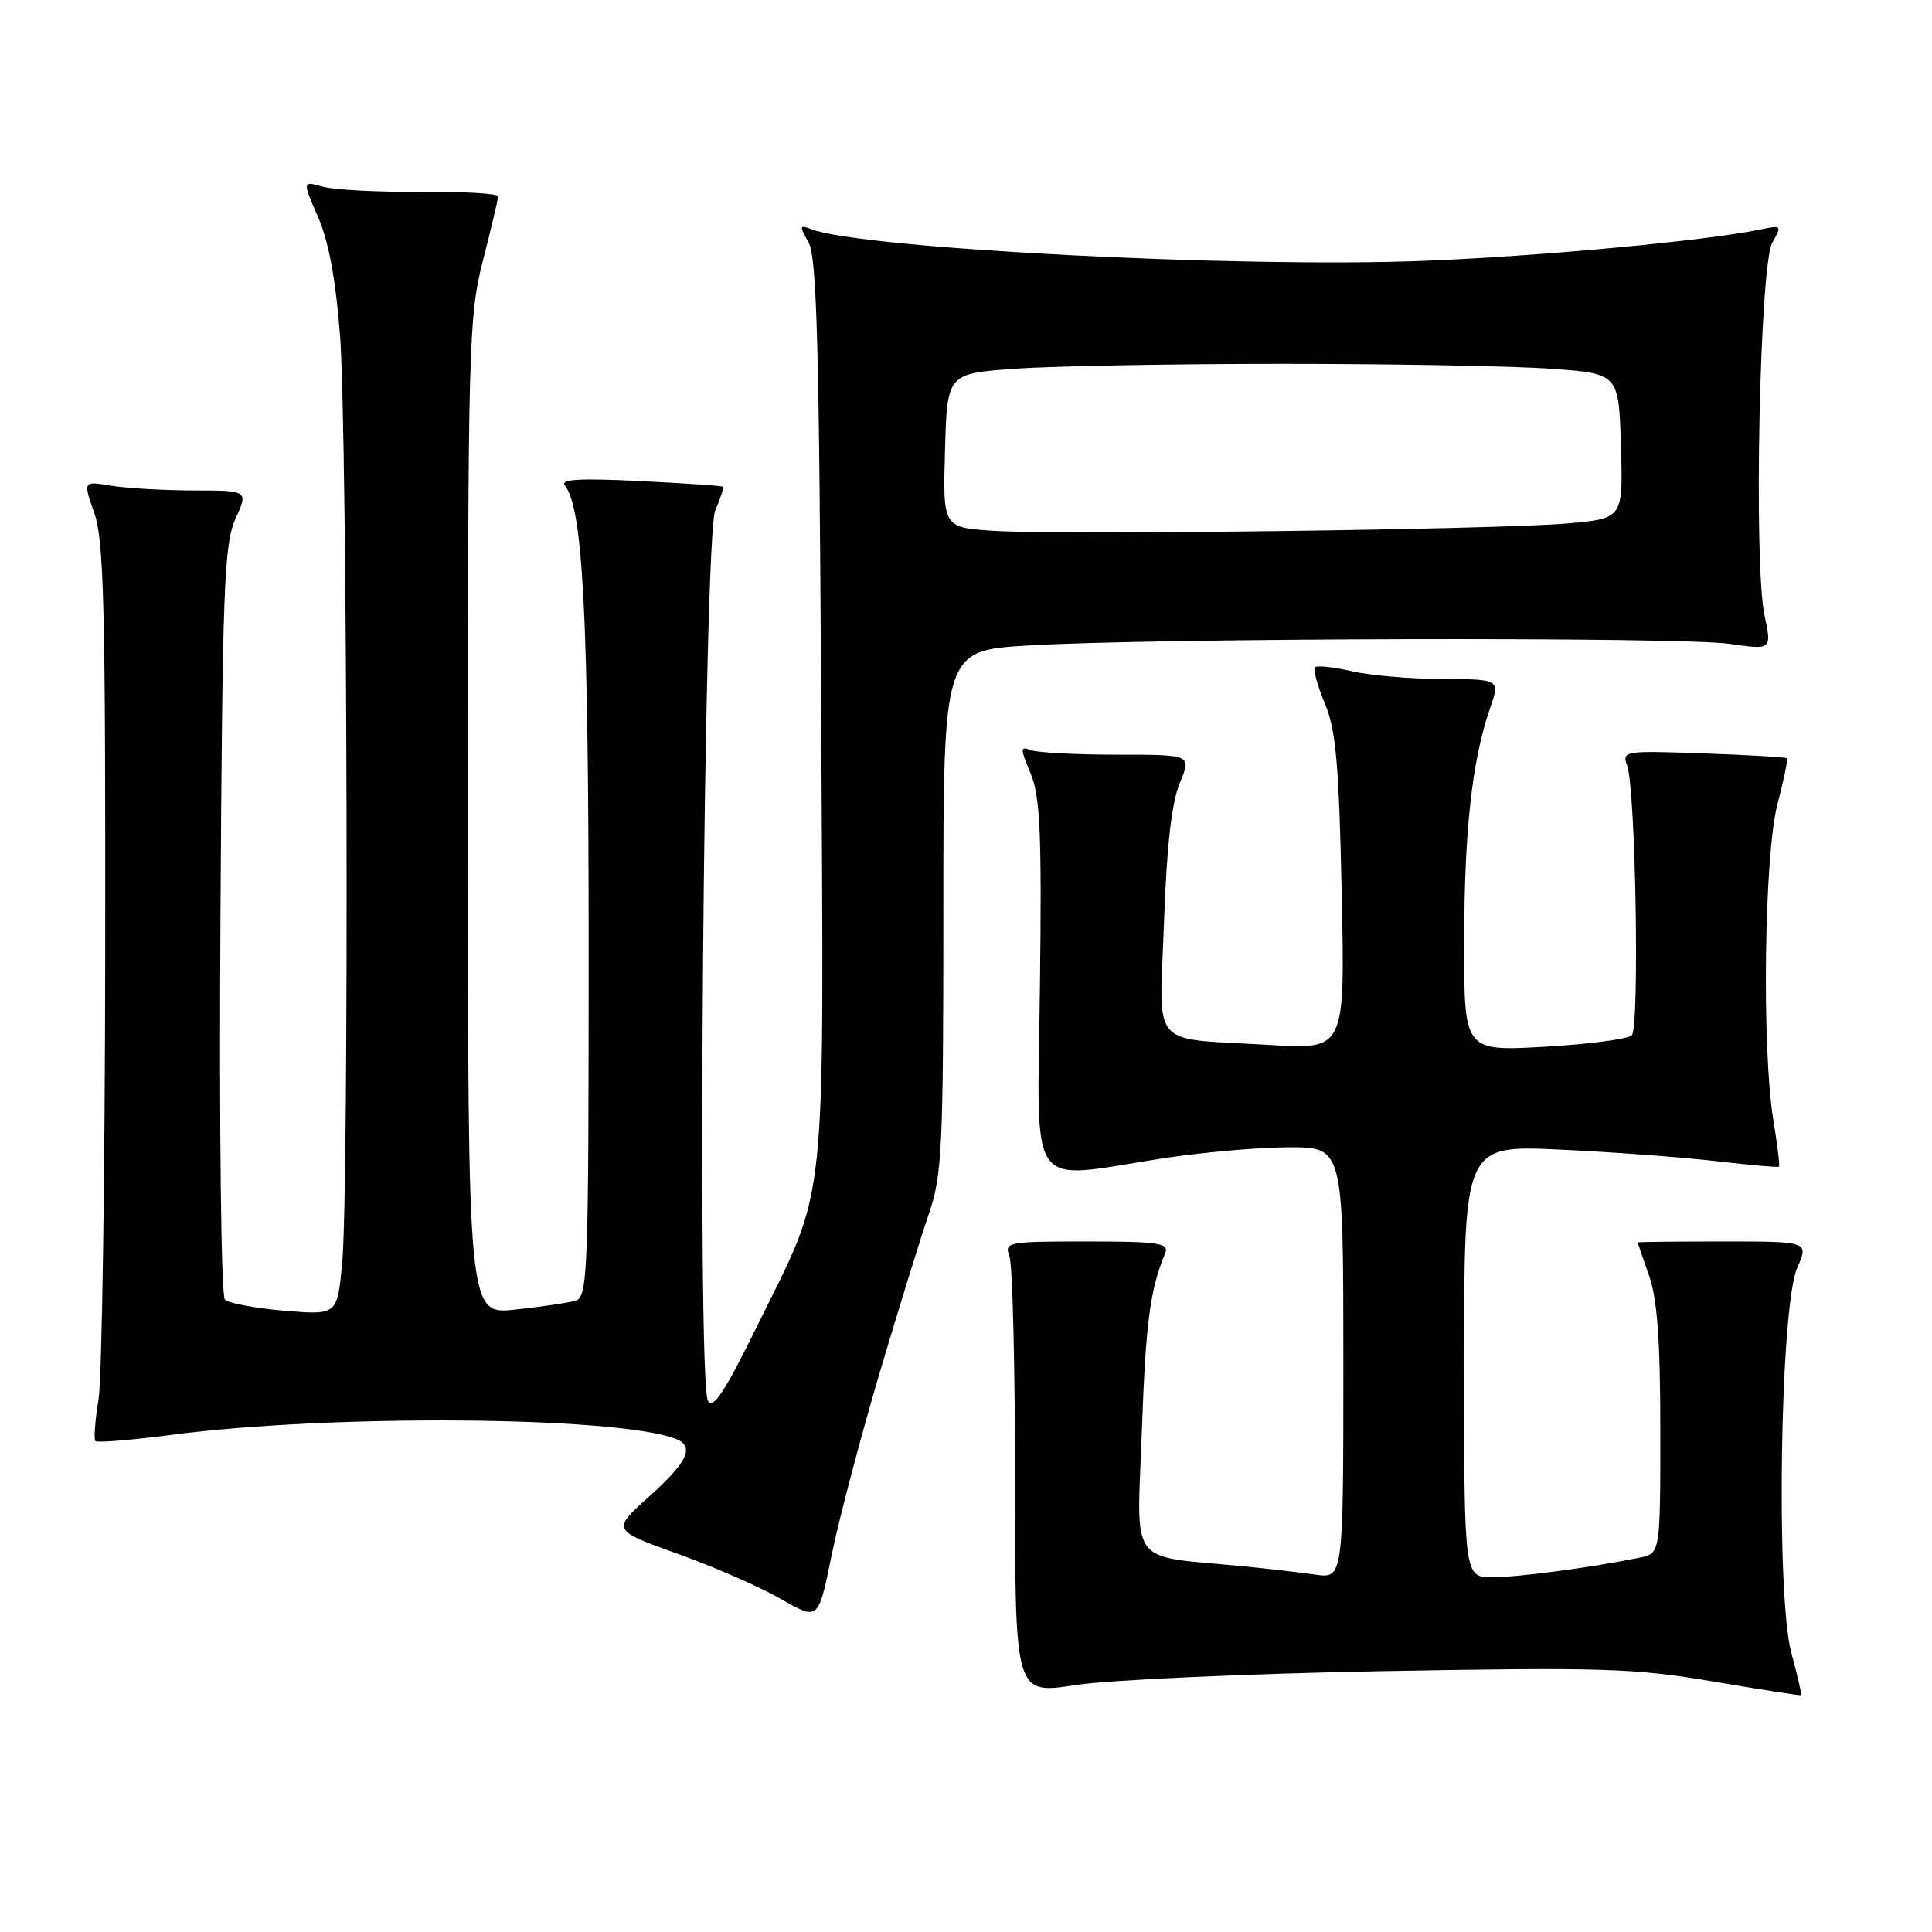 <?xml version="1.0" encoding="UTF-8" standalone="no"?>
<!DOCTYPE svg PUBLIC "-//W3C//DTD SVG 1.1//EN" "http://www.w3.org/Graphics/SVG/1.1/DTD/svg11.dtd" >
<svg xmlns="http://www.w3.org/2000/svg" xmlns:xlink="http://www.w3.org/1999/xlink" version="1.1" viewBox="0 0 256 256">
 <g >
 <path fill="currentColor"
d=" M 183.00 221.44 C 212.37 220.91 216.61 221.04 227.00 222.81 C 233.32 223.88 238.58 224.70 238.67 224.63 C 238.76 224.56 238.17 222.02 237.36 219.00 C 235.29 211.25 235.87 173.14 238.14 168.00 C 239.68 164.50 239.68 164.50 228.34 164.50 C 222.10 164.50 217.00 164.56 217.00 164.62 C 217.00 164.69 217.67 166.66 218.50 169.00 C 219.60 172.11 220.00 177.62 220.00 189.55 C 220.00 205.84 220.00 205.84 217.25 206.40 C 210.82 207.71 201.23 208.99 197.75 208.99 C 194.00 209.00 194.00 209.00 194.00 180.37 C 194.00 151.73 194.00 151.73 206.75 152.33 C 213.76 152.66 223.10 153.35 227.50 153.87 C 231.90 154.38 235.60 154.70 235.73 154.59 C 235.85 154.47 235.52 151.70 234.98 148.44 C 233.43 138.93 233.76 113.35 235.52 106.57 C 236.36 103.35 236.93 100.60 236.77 100.47 C 236.62 100.33 231.64 100.04 225.69 99.83 C 215.18 99.46 214.90 99.50 215.61 101.47 C 216.73 104.58 217.27 136.13 216.22 137.18 C 215.72 137.68 210.51 138.37 204.65 138.70 C 194.00 139.30 194.00 139.30 194.01 124.90 C 194.02 110.14 195.04 100.80 197.42 93.91 C 198.77 90.00 198.77 90.00 191.13 89.98 C 186.93 89.96 181.53 89.50 179.12 88.94 C 176.71 88.39 174.51 88.15 174.24 88.42 C 173.97 88.70 174.56 90.85 175.55 93.21 C 177.02 96.72 177.42 101.26 177.78 118.28 C 178.23 139.06 178.23 139.06 168.36 138.47 C 152.06 137.49 153.63 139.30 154.24 122.19 C 154.59 112.14 155.25 106.32 156.33 103.75 C 157.90 100.00 157.90 100.00 148.03 100.00 C 142.60 100.00 137.46 99.73 136.59 99.40 C 135.16 98.85 135.16 99.13 136.56 102.48 C 137.83 105.54 138.05 110.36 137.80 130.59 C 137.46 158.60 135.83 156.30 154.00 153.50 C 159.22 152.69 166.76 152.03 170.75 152.02 C 178.00 152.00 178.00 152.00 178.00 180.59 C 178.00 209.18 178.00 209.18 174.25 208.64 C 172.19 208.34 167.80 207.84 164.50 207.52 C 149.34 206.06 150.64 207.81 151.30 189.64 C 151.82 175.14 152.37 170.97 154.41 166.00 C 154.93 164.72 153.40 164.50 144.02 164.50 C 133.44 164.50 133.05 164.58 133.76 166.50 C 134.17 167.60 134.50 181.11 134.50 196.51 C 134.50 224.52 134.50 224.52 142.50 223.28 C 146.90 222.60 165.12 221.77 183.00 221.44 Z  M 116.51 182.07 C 119.05 173.51 122.00 163.98 123.06 160.90 C 124.83 155.77 125.00 152.33 125.00 120.75 C 125.00 86.20 125.00 86.20 136.25 85.53 C 152.86 84.53 222.60 84.37 229.14 85.31 C 234.78 86.12 234.78 86.12 233.81 81.54 C 232.34 74.67 233.17 35.08 234.84 32.15 C 236.13 29.89 236.07 29.82 233.34 30.39 C 226.05 31.91 203.90 33.97 188.50 34.57 C 164.07 35.52 114.22 32.94 107.55 30.38 C 105.93 29.76 105.89 29.92 107.13 32.10 C 108.24 34.04 108.56 46.02 108.81 94.32 C 109.16 162.29 109.76 156.50 100.26 175.84 C 96.01 184.49 94.47 186.81 93.80 185.60 C 92.32 182.96 93.25 71.07 94.78 67.61 C 95.48 66.02 95.93 64.62 95.78 64.49 C 95.63 64.37 90.65 64.03 84.72 63.74 C 76.69 63.35 74.17 63.50 74.86 64.36 C 77.25 67.30 78.00 81.90 78.00 125.87 C 78.00 168.82 77.88 171.90 76.25 172.36 C 75.29 172.63 71.69 173.16 68.25 173.53 C 62.00 174.20 62.00 174.20 62.00 108.26 C 62.00 45.59 62.10 41.93 64.00 34.50 C 65.10 30.20 66.00 26.38 66.00 26.01 C 66.00 25.64 61.39 25.38 55.75 25.42 C 50.11 25.46 44.28 25.16 42.78 24.74 C 40.06 23.98 40.06 23.98 42.14 28.74 C 43.55 31.96 44.49 37.05 45.06 44.50 C 46.04 57.58 46.27 157.50 45.34 167.38 C 44.69 174.26 44.69 174.26 37.69 173.68 C 33.84 173.35 30.29 172.69 29.80 172.20 C 29.30 171.70 29.04 149.87 29.21 121.91 C 29.47 77.96 29.69 72.09 31.20 68.75 C 32.90 65.00 32.90 65.00 25.70 64.99 C 21.74 64.98 16.81 64.70 14.75 64.36 C 11.00 63.74 11.00 63.74 12.50 67.99 C 13.77 71.59 13.99 80.68 13.94 126.38 C 13.91 156.14 13.51 182.75 13.05 185.50 C 12.59 188.25 12.41 190.70 12.64 190.95 C 12.87 191.19 17.44 190.82 22.78 190.12 C 43.86 187.36 81.72 187.65 89.52 190.65 C 92.09 191.63 91.15 193.68 86.03 198.28 C 81.06 202.75 81.06 202.75 89.78 205.88 C 94.58 207.60 100.74 210.30 103.47 211.87 C 108.44 214.73 108.44 214.73 110.17 206.19 C 111.12 201.49 113.98 190.64 116.51 182.07 Z  M 131.72 70.34 C 124.93 69.91 124.93 69.91 125.22 59.70 C 125.50 49.50 125.50 49.50 134.50 48.86 C 139.45 48.50 155.43 48.21 170.00 48.21 C 184.57 48.21 200.55 48.50 205.50 48.86 C 214.50 49.50 214.50 49.50 214.78 59.10 C 215.07 68.70 215.07 68.70 207.78 69.35 C 198.67 70.17 140.86 70.91 131.72 70.34 Z "/>
</g>
</svg>